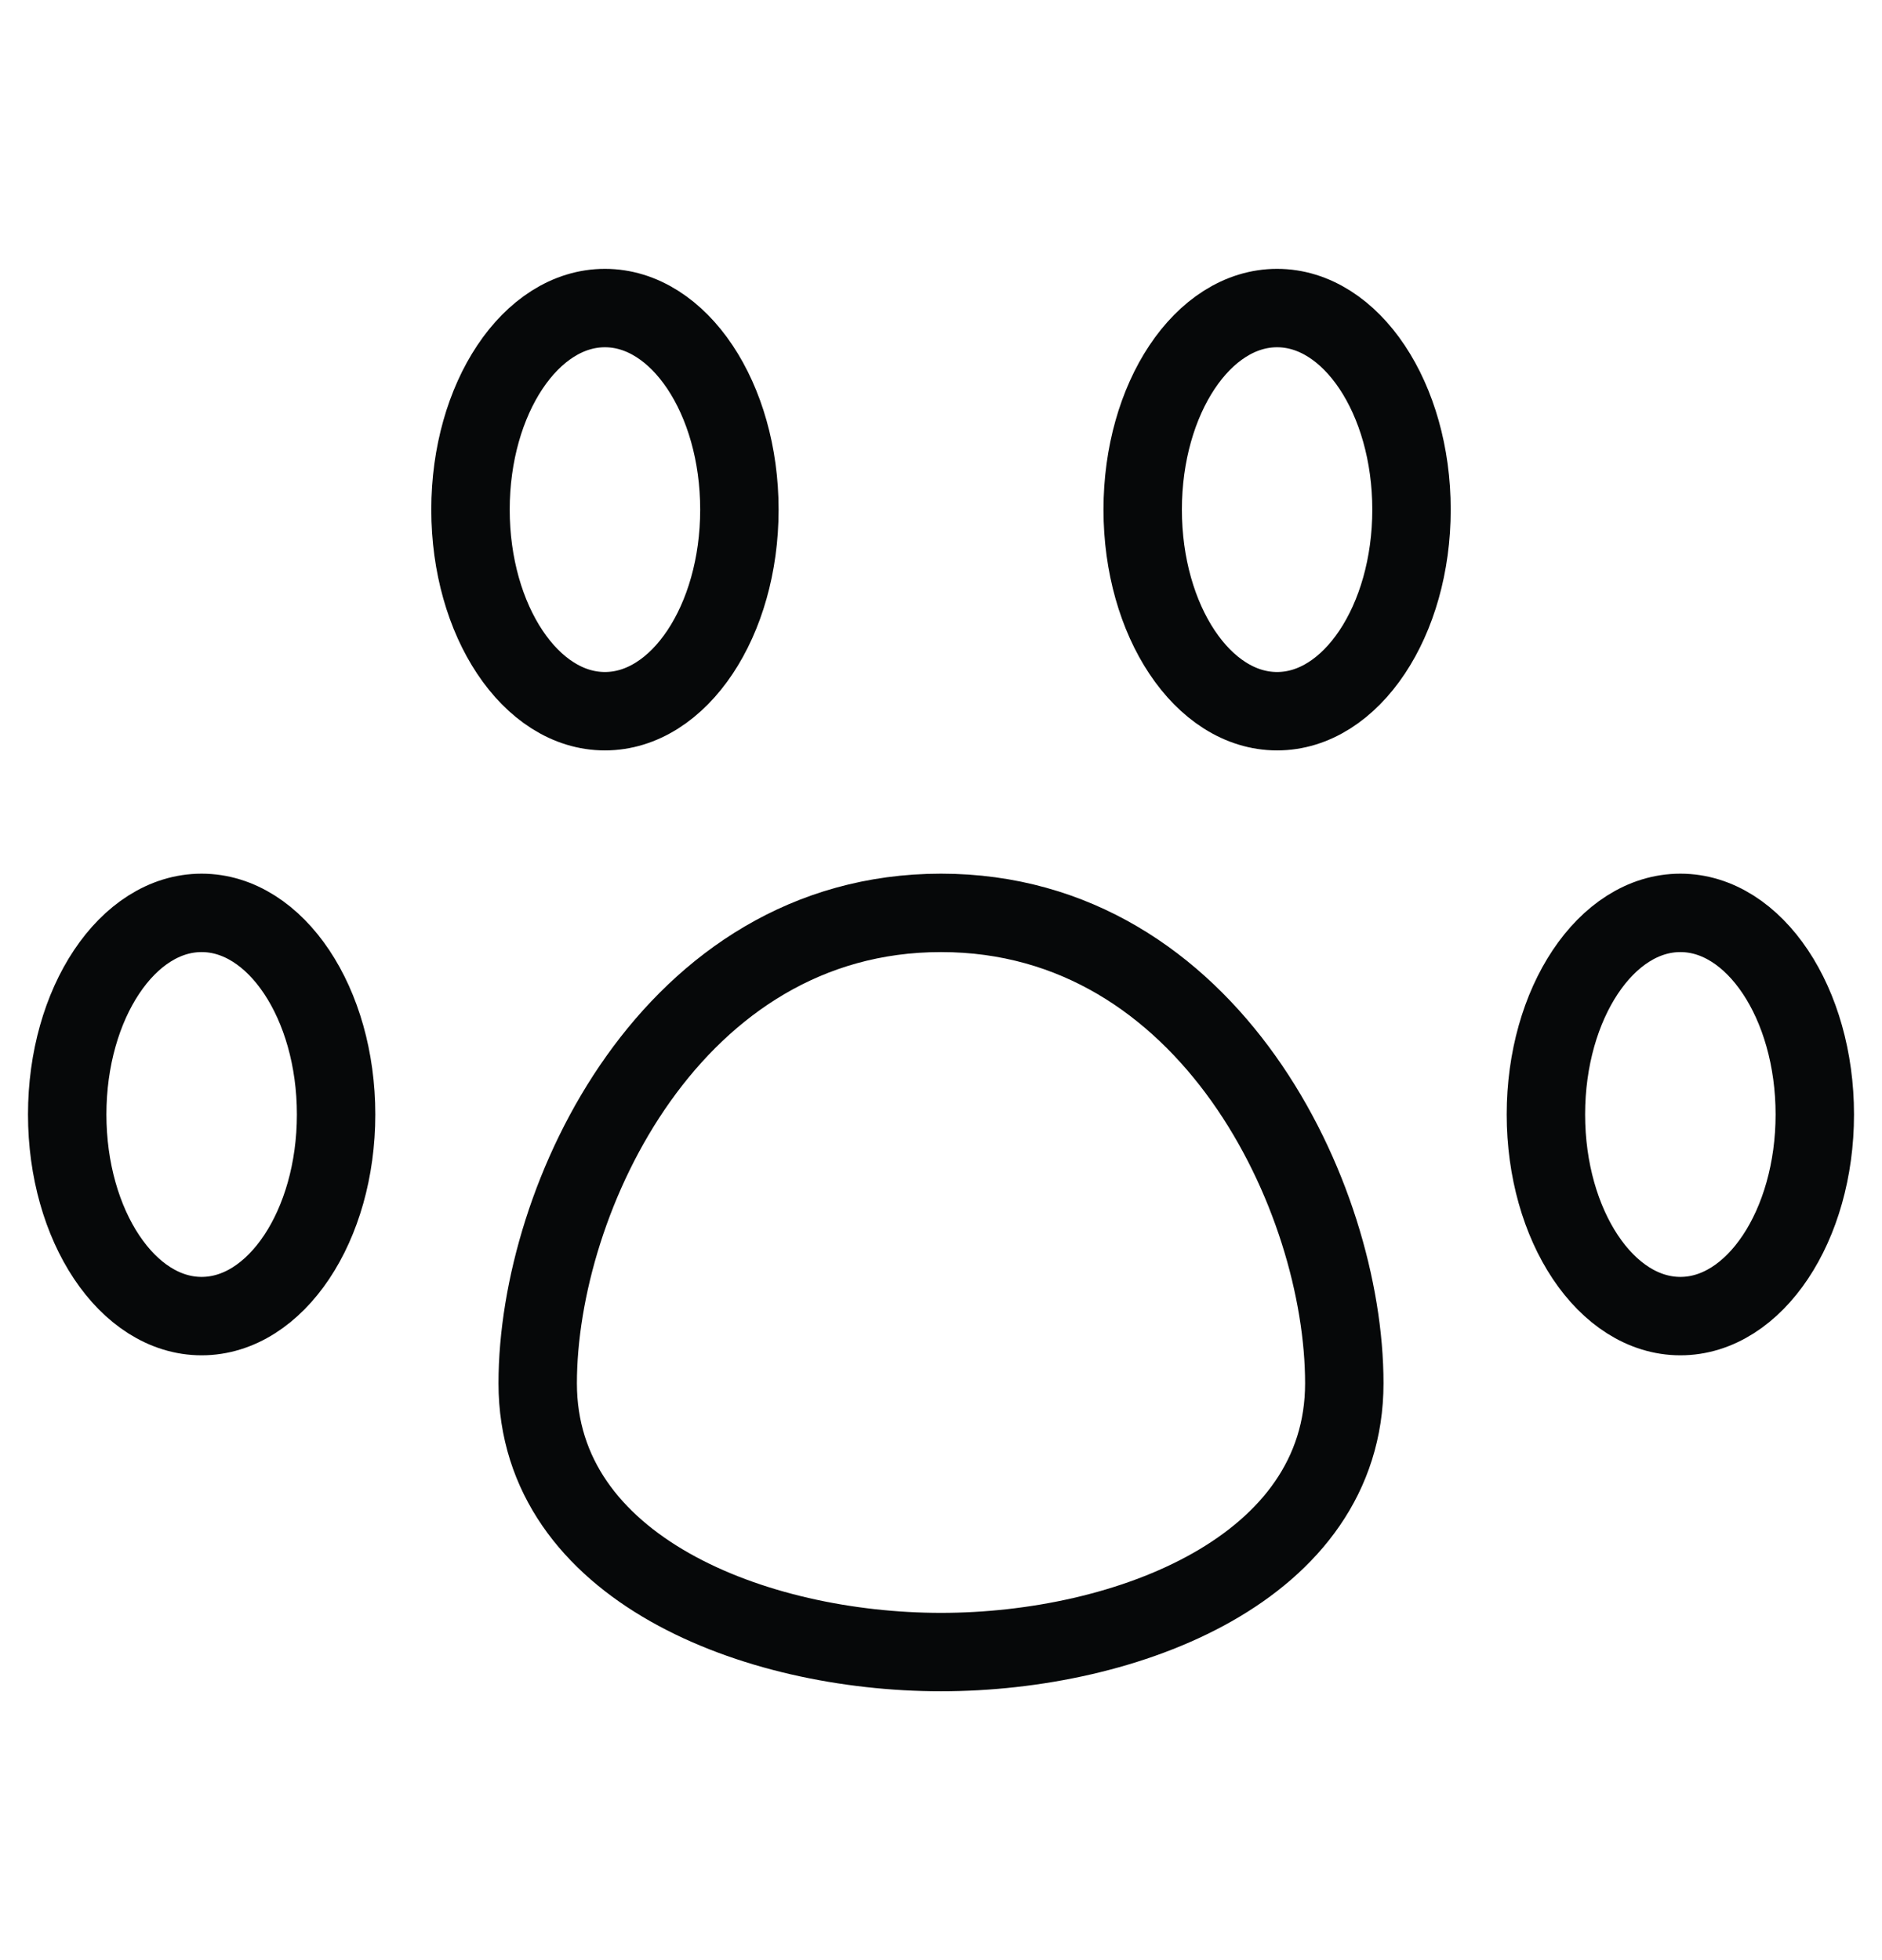 <svg width="24" height="25" viewBox="0 0 24 25" fill="none" xmlns="http://www.w3.org/2000/svg">
<path d="M2.571 16.786C3.518 16.786 4.286 15.634 4.286 14.214C4.286 12.795 3.518 11.643 2.571 11.643C1.625 11.643 0.857 12.795 0.857 14.214C0.857 15.634 1.625 16.786 2.571 16.786ZM7.714 9.071C8.661 9.071 9.429 7.919 9.429 6.5C9.429 5.081 8.661 3.929 7.714 3.929C6.768 3.929 6 5.081 6 6.5C6 7.919 6.768 9.071 7.714 9.071ZM16.286 9.071C17.232 9.071 18 7.919 18 6.5C18 5.081 17.232 3.929 16.286 3.929C15.339 3.929 14.572 5.081 14.572 6.5C14.572 7.919 15.339 9.071 16.286 9.071ZM21.429 16.786C22.375 16.786 23.143 15.634 23.143 14.214C23.143 12.795 22.375 11.643 21.429 11.643C20.482 11.643 19.714 12.795 19.714 14.214C19.714 15.634 20.482 16.786 21.429 16.786ZM17.143 17.643C17.143 20.009 14.366 21.071 12 21.071C9.634 21.071 6.857 20.009 6.857 17.643C6.857 15.277 8.571 11.643 12 11.643C15.429 11.643 17.143 15.277 17.143 17.643Z" stroke="#060809" stroke-linecap="round" stroke-linejoin="round"/>
</svg>
